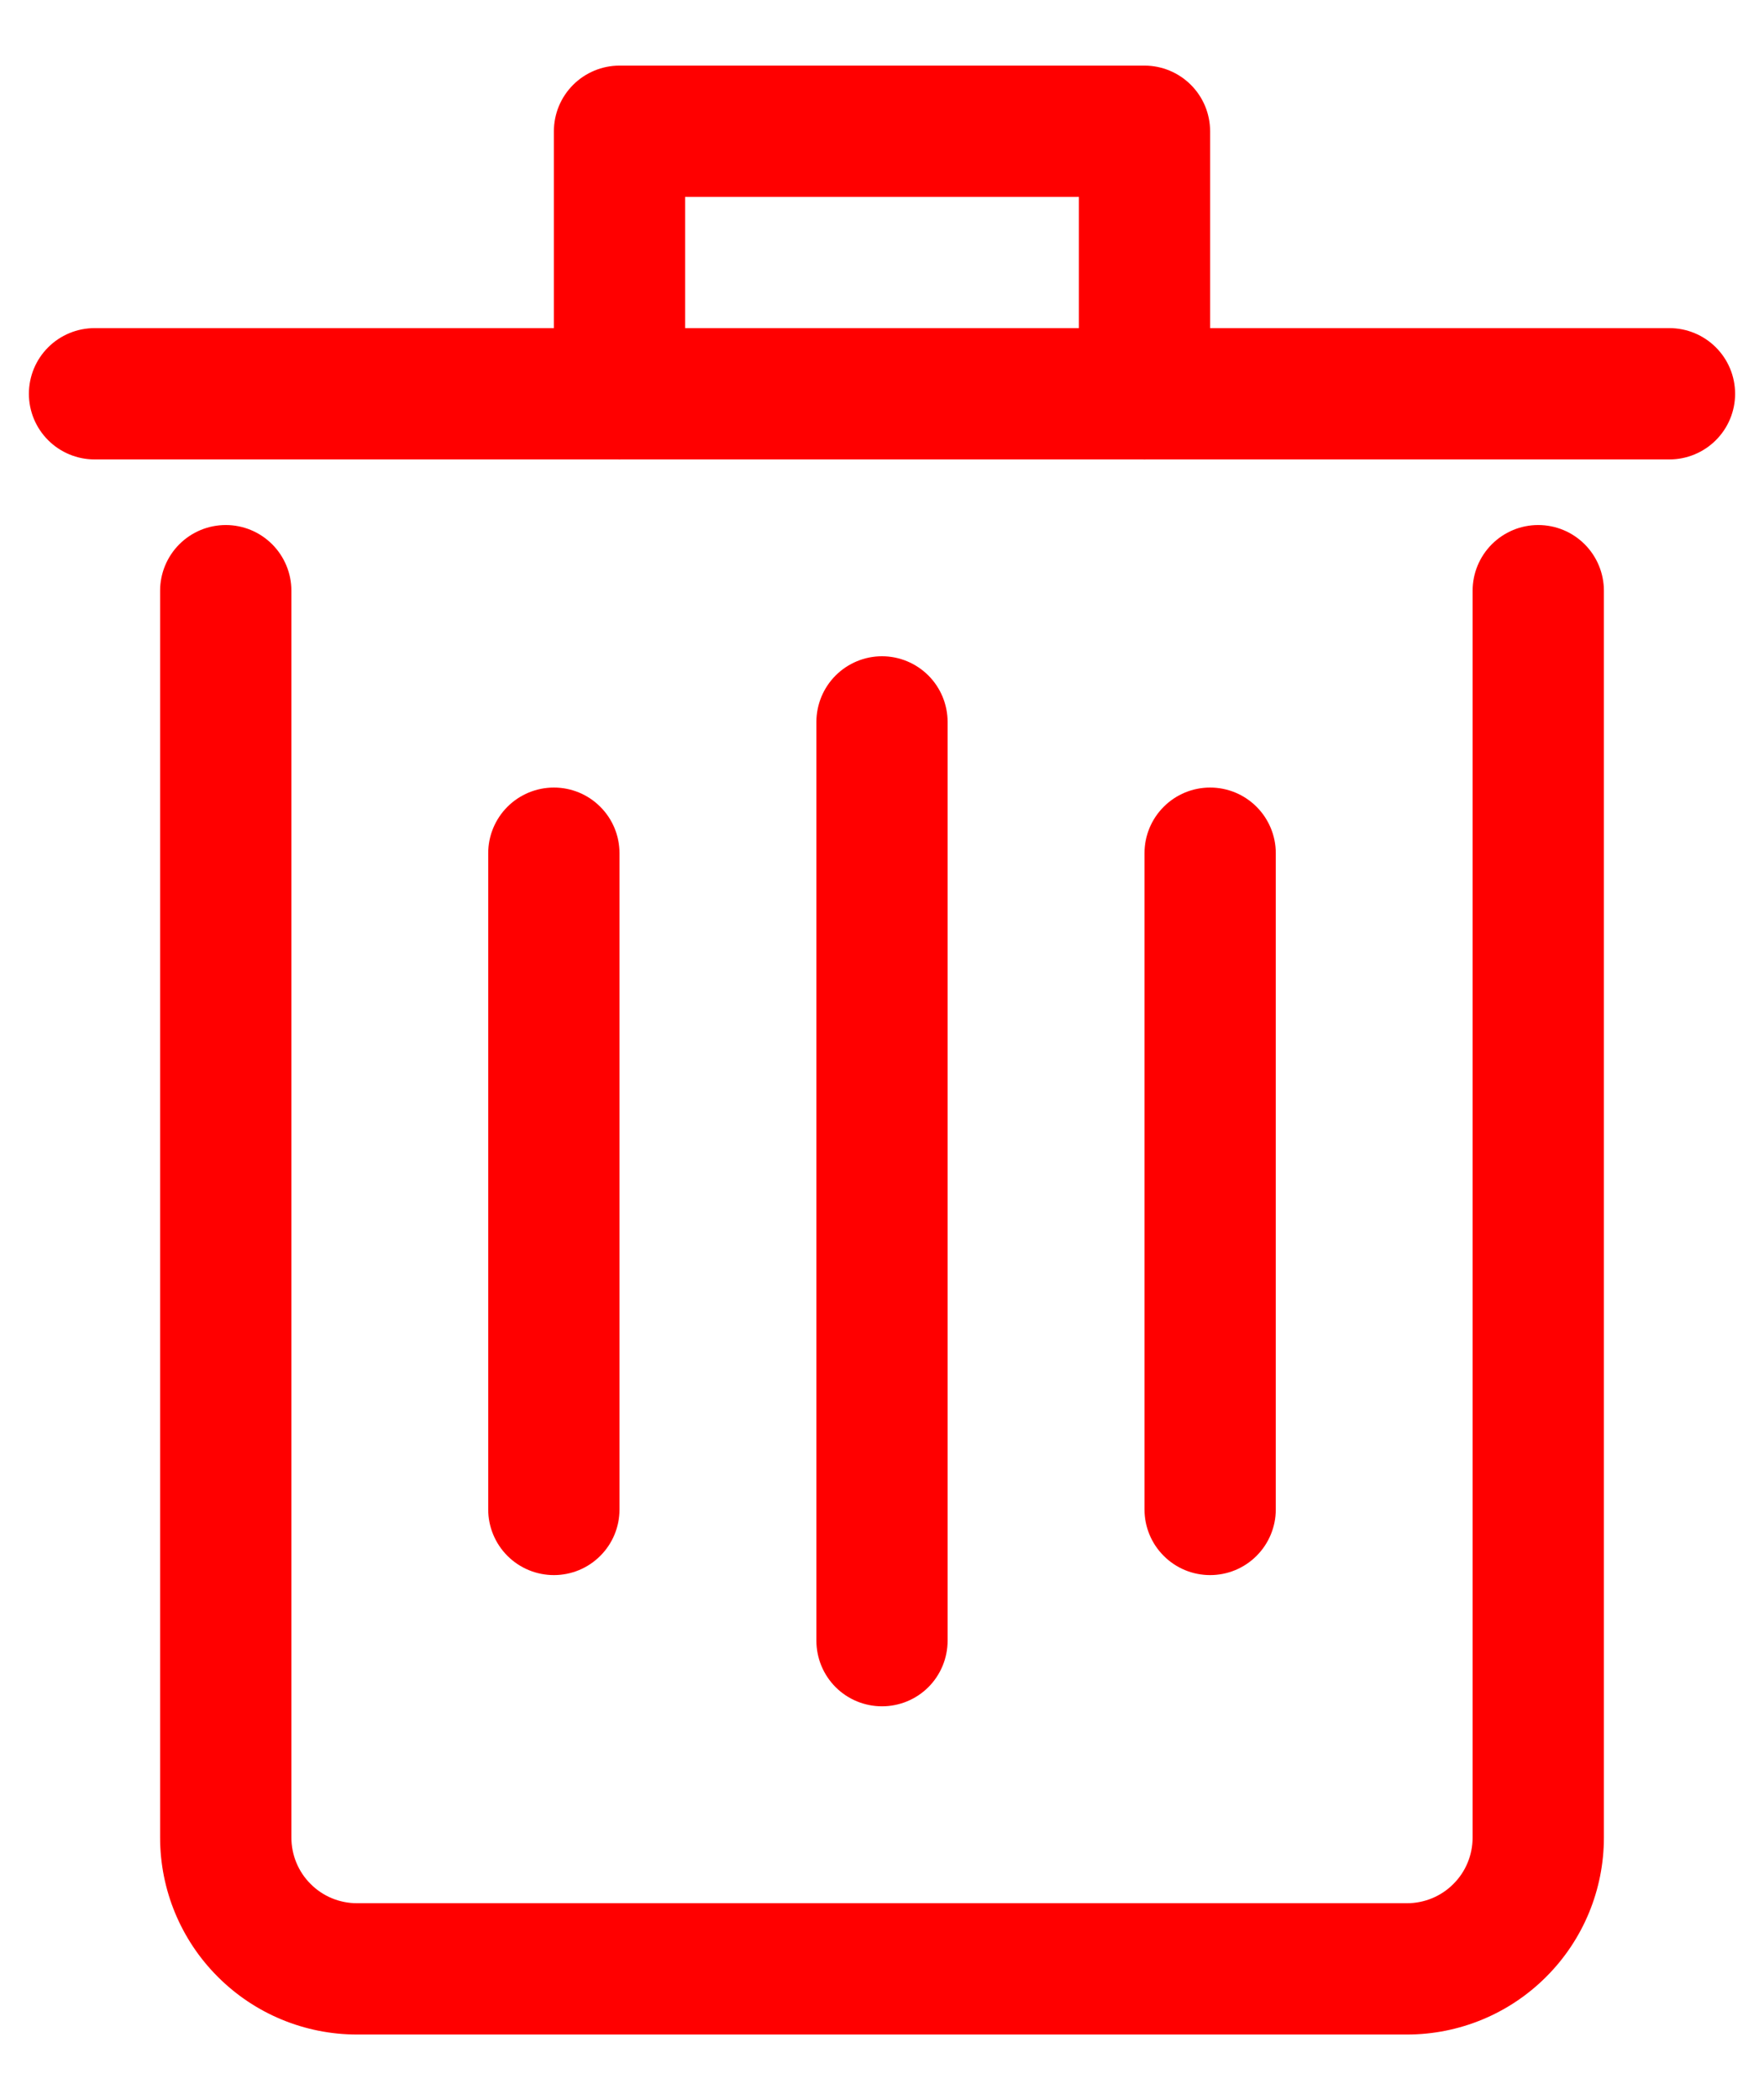<svg width="21" height="25" viewBox="0 0 21 25" fill="none" xmlns="http://www.w3.org/2000/svg">
<path d="M16.75 24.219H4.25C3.628 24.219 3.032 23.972 2.593 23.532C2.153 23.093 1.906 22.497 1.906 21.875V7.031C1.906 6.824 1.989 6.625 2.135 6.479C2.282 6.332 2.48 6.25 2.688 6.25C2.895 6.25 3.093 6.332 3.24 6.479C3.386 6.625 3.469 6.824 3.469 7.031V21.875C3.469 22.082 3.551 22.281 3.698 22.427C3.844 22.574 4.043 22.656 4.25 22.656H16.75C16.957 22.656 17.156 22.574 17.302 22.427C17.449 22.281 17.531 22.082 17.531 21.875V7.031C17.531 6.824 17.614 6.625 17.76 6.479C17.907 6.332 18.105 6.25 18.312 6.25C18.52 6.25 18.718 6.332 18.865 6.479C19.011 6.625 19.094 6.824 19.094 7.031V21.875C19.094 22.497 18.847 23.093 18.407 23.532C17.968 23.972 17.372 24.219 16.75 24.219Z" fill="#FF0000"/>
<path d="M19.875 5.469H1.125C0.918 5.469 0.719 5.386 0.573 5.24C0.426 5.093 0.344 4.895 0.344 4.688C0.344 4.48 0.426 4.282 0.573 4.135C0.719 3.989 0.918 3.906 1.125 3.906H19.875C20.082 3.906 20.281 3.989 20.427 4.135C20.574 4.282 20.656 4.48 20.656 4.688C20.656 4.895 20.574 5.093 20.427 5.24C20.281 5.386 20.082 5.469 19.875 5.469Z" fill="#FF0000"/>
<path d="M13.625 5.469C13.418 5.469 13.219 5.386 13.073 5.24C12.926 5.093 12.844 4.895 12.844 4.688V2.344H8.156V4.688C8.156 4.895 8.074 5.093 7.927 5.24C7.781 5.386 7.582 5.469 7.375 5.469C7.168 5.469 6.969 5.386 6.823 5.24C6.676 5.093 6.594 4.895 6.594 4.688V1.562C6.594 1.355 6.676 1.157 6.823 1.01C6.969 0.864 7.168 0.781 7.375 0.781H13.625C13.832 0.781 14.031 0.864 14.177 1.01C14.324 1.157 14.406 1.355 14.406 1.562V4.688C14.406 4.895 14.324 5.093 14.177 5.24C14.031 5.386 13.832 5.469 13.625 5.469Z" fill="#FF0000"/>
<path d="M10.5 20.312C10.293 20.312 10.094 20.23 9.948 20.084C9.801 19.937 9.719 19.738 9.719 19.531V8.594C9.719 8.387 9.801 8.188 9.948 8.041C10.094 7.895 10.293 7.812 10.5 7.812C10.707 7.812 10.906 7.895 11.052 8.041C11.199 8.188 11.281 8.387 11.281 8.594V19.531C11.281 19.738 11.199 19.937 11.052 20.084C10.906 20.23 10.707 20.312 10.5 20.312Z" fill="#FF0000"/>
<path d="M14.406 18.75C14.199 18.75 14 18.668 13.854 18.521C13.707 18.375 13.625 18.176 13.625 17.969V10.156C13.625 9.949 13.707 9.75 13.854 9.604C14 9.457 14.199 9.375 14.406 9.375C14.614 9.375 14.812 9.457 14.959 9.604C15.105 9.75 15.188 9.949 15.188 10.156V17.969C15.188 18.176 15.105 18.375 14.959 18.521C14.812 18.668 14.614 18.75 14.406 18.75Z" fill="#FF0000"/>
<path d="M6.594 18.75C6.387 18.75 6.188 18.668 6.041 18.521C5.895 18.375 5.812 18.176 5.812 17.969V10.156C5.812 9.949 5.895 9.75 6.041 9.604C6.188 9.457 6.387 9.375 6.594 9.375C6.801 9.375 7 9.457 7.146 9.604C7.293 9.75 7.375 9.949 7.375 10.156V17.969C7.375 18.176 7.293 18.375 7.146 18.521C7 18.668 6.801 18.75 6.594 18.75Z" fill="#FF0000"/>
</svg>
